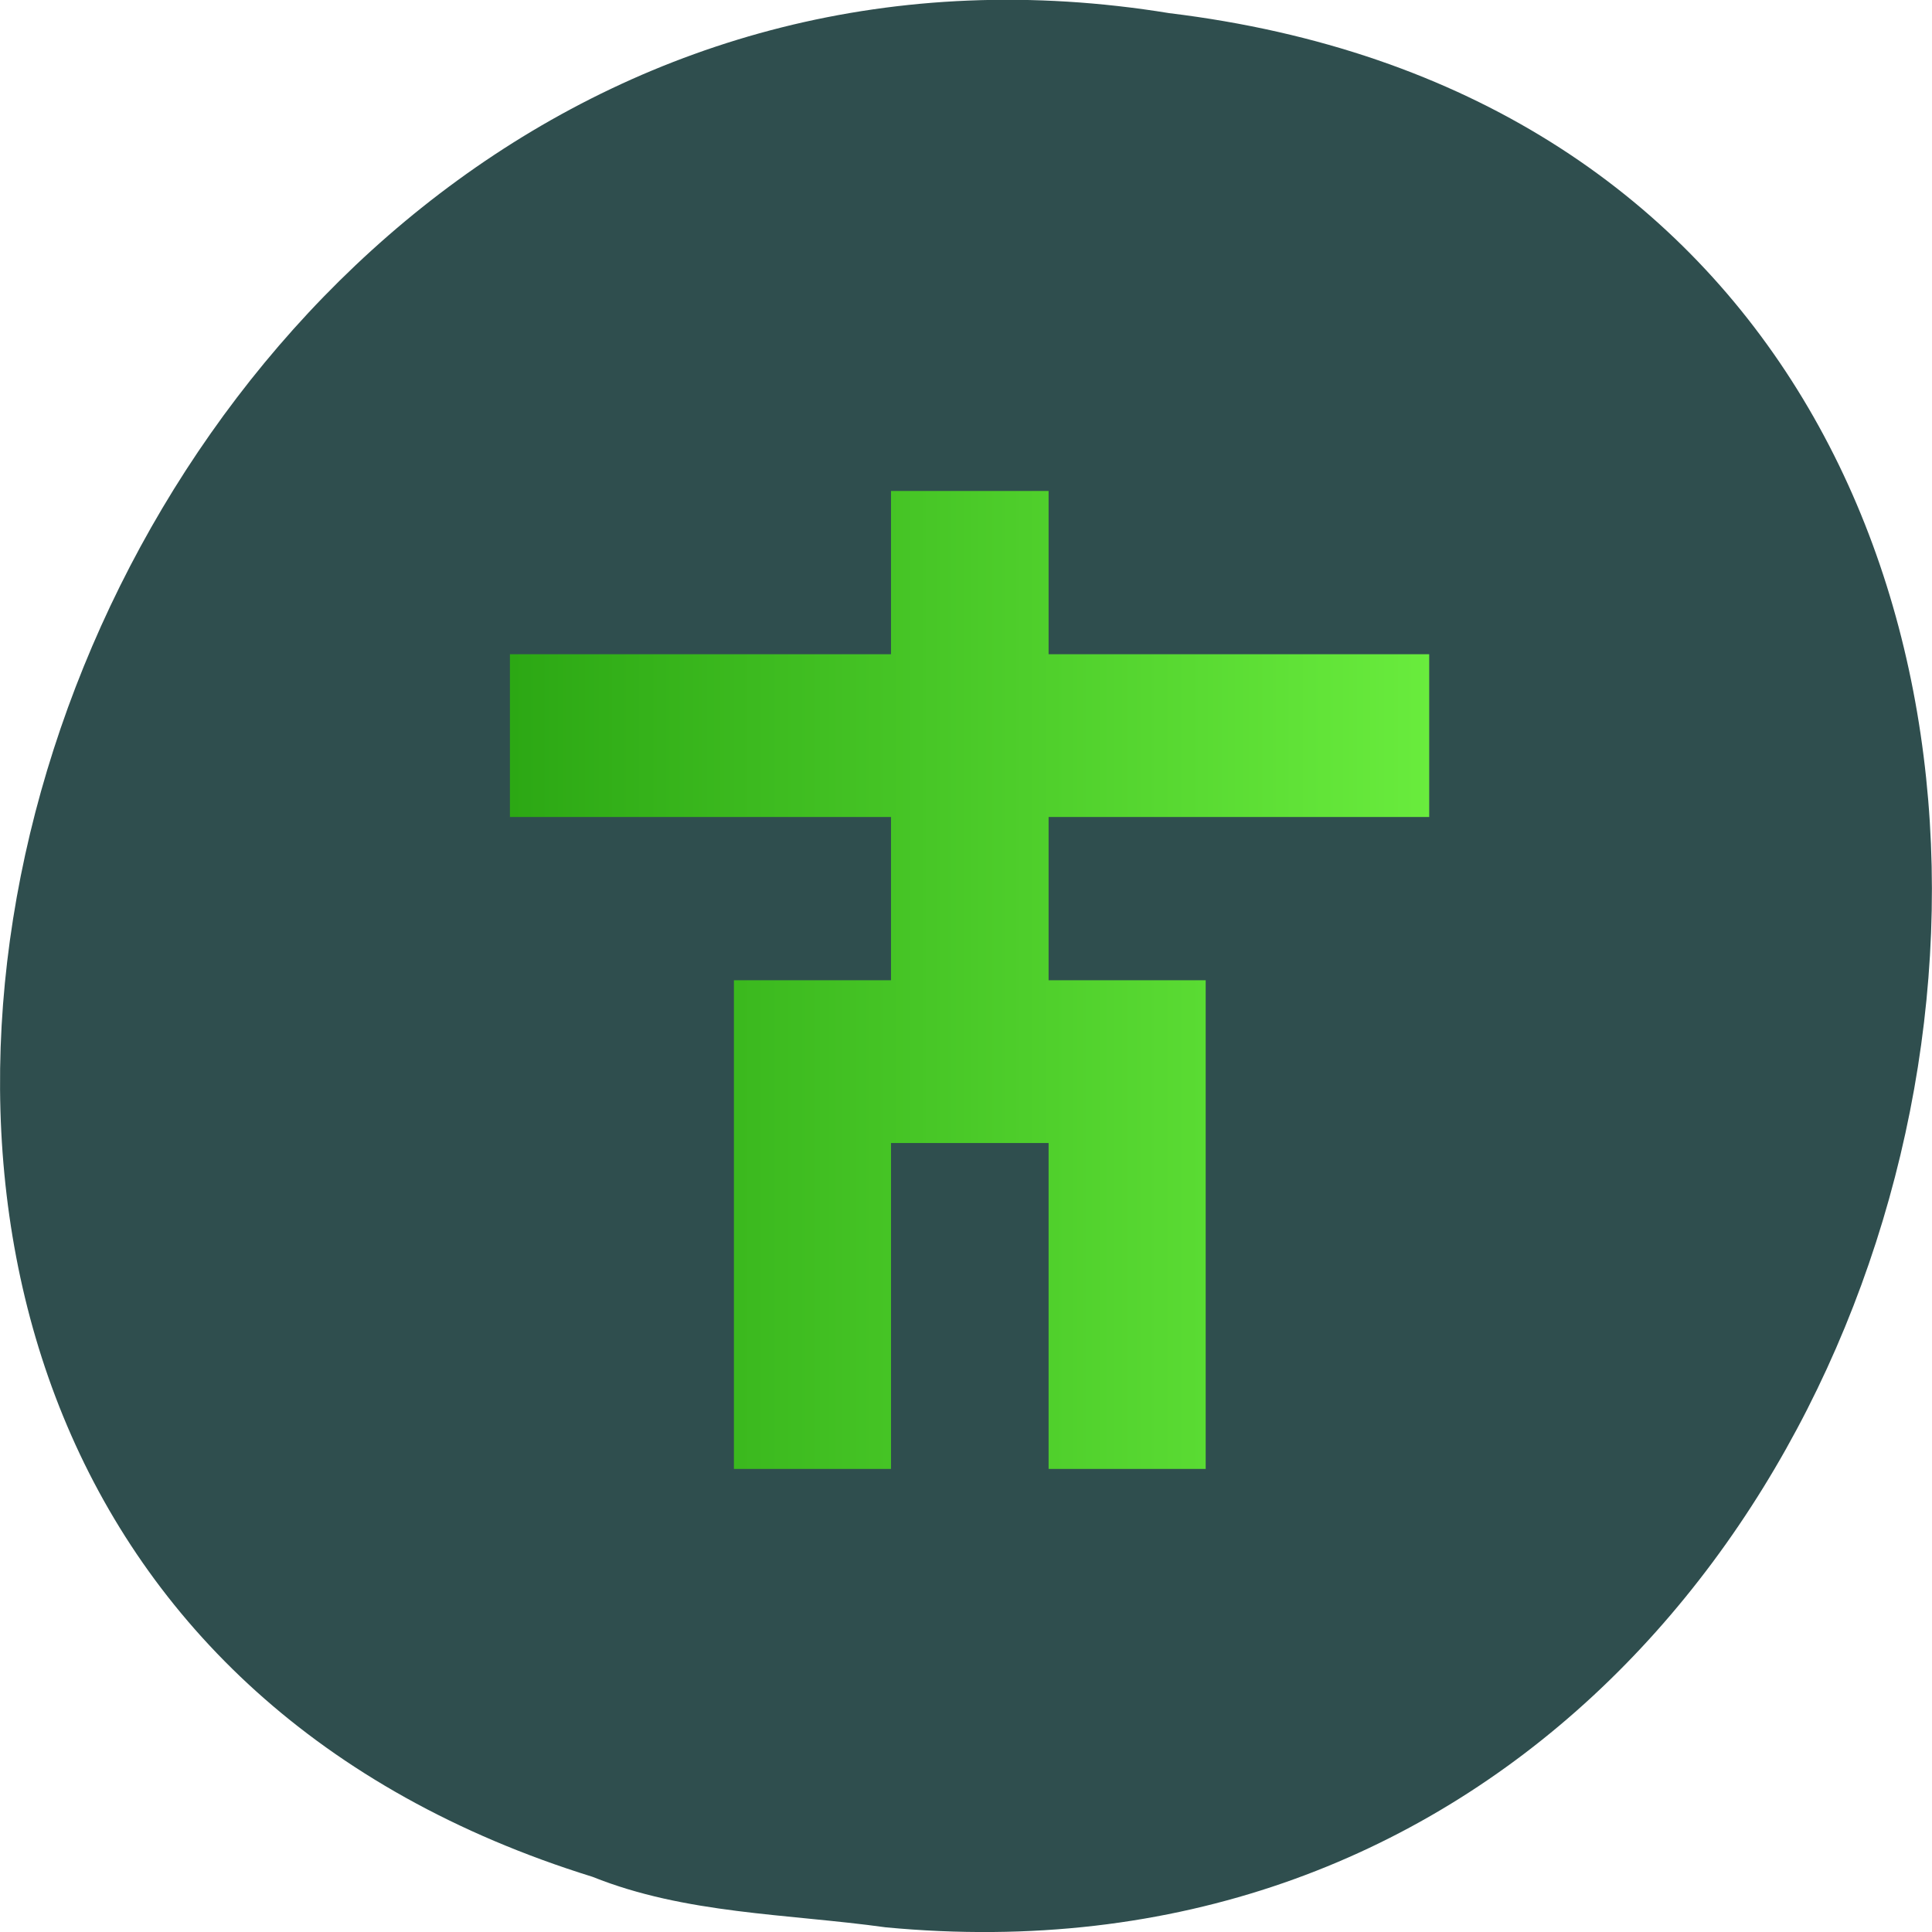 <svg xmlns="http://www.w3.org/2000/svg" viewBox="0 0 16 16"><defs><linearGradient id="0" gradientUnits="userSpaceOnUse" x1="36.5" x2="11.5" gradientTransform="matrix(0.305 0 0 0.316 0.722 -316.4)"><stop stop-color="#69ec3d"/><stop offset="1" stop-color="#2ca814"/></linearGradient></defs><path d="m 7.332 15.961 c 9.703 0.922 12.316 -14.641 2.352 -15.852 c -9.164 -1.496 -13.883 12.609 -4.777 15.434 c 0.77 0.309 1.609 0.305 2.426 0.418" fill="#2f4e4e"/><path d="m 4.223 5.418 h 3.156 v -1.352 h 1.305 v 1.352 h 3.152 v 1.348 h -3.152 v 1.352 h 1.301 v 4.047 h -1.301 v -2.699 h -1.305 v 2.699 h -1.301 v -4.047 h 1.301 v -1.352 h -3.156" fill="url(#0)"/></svg>